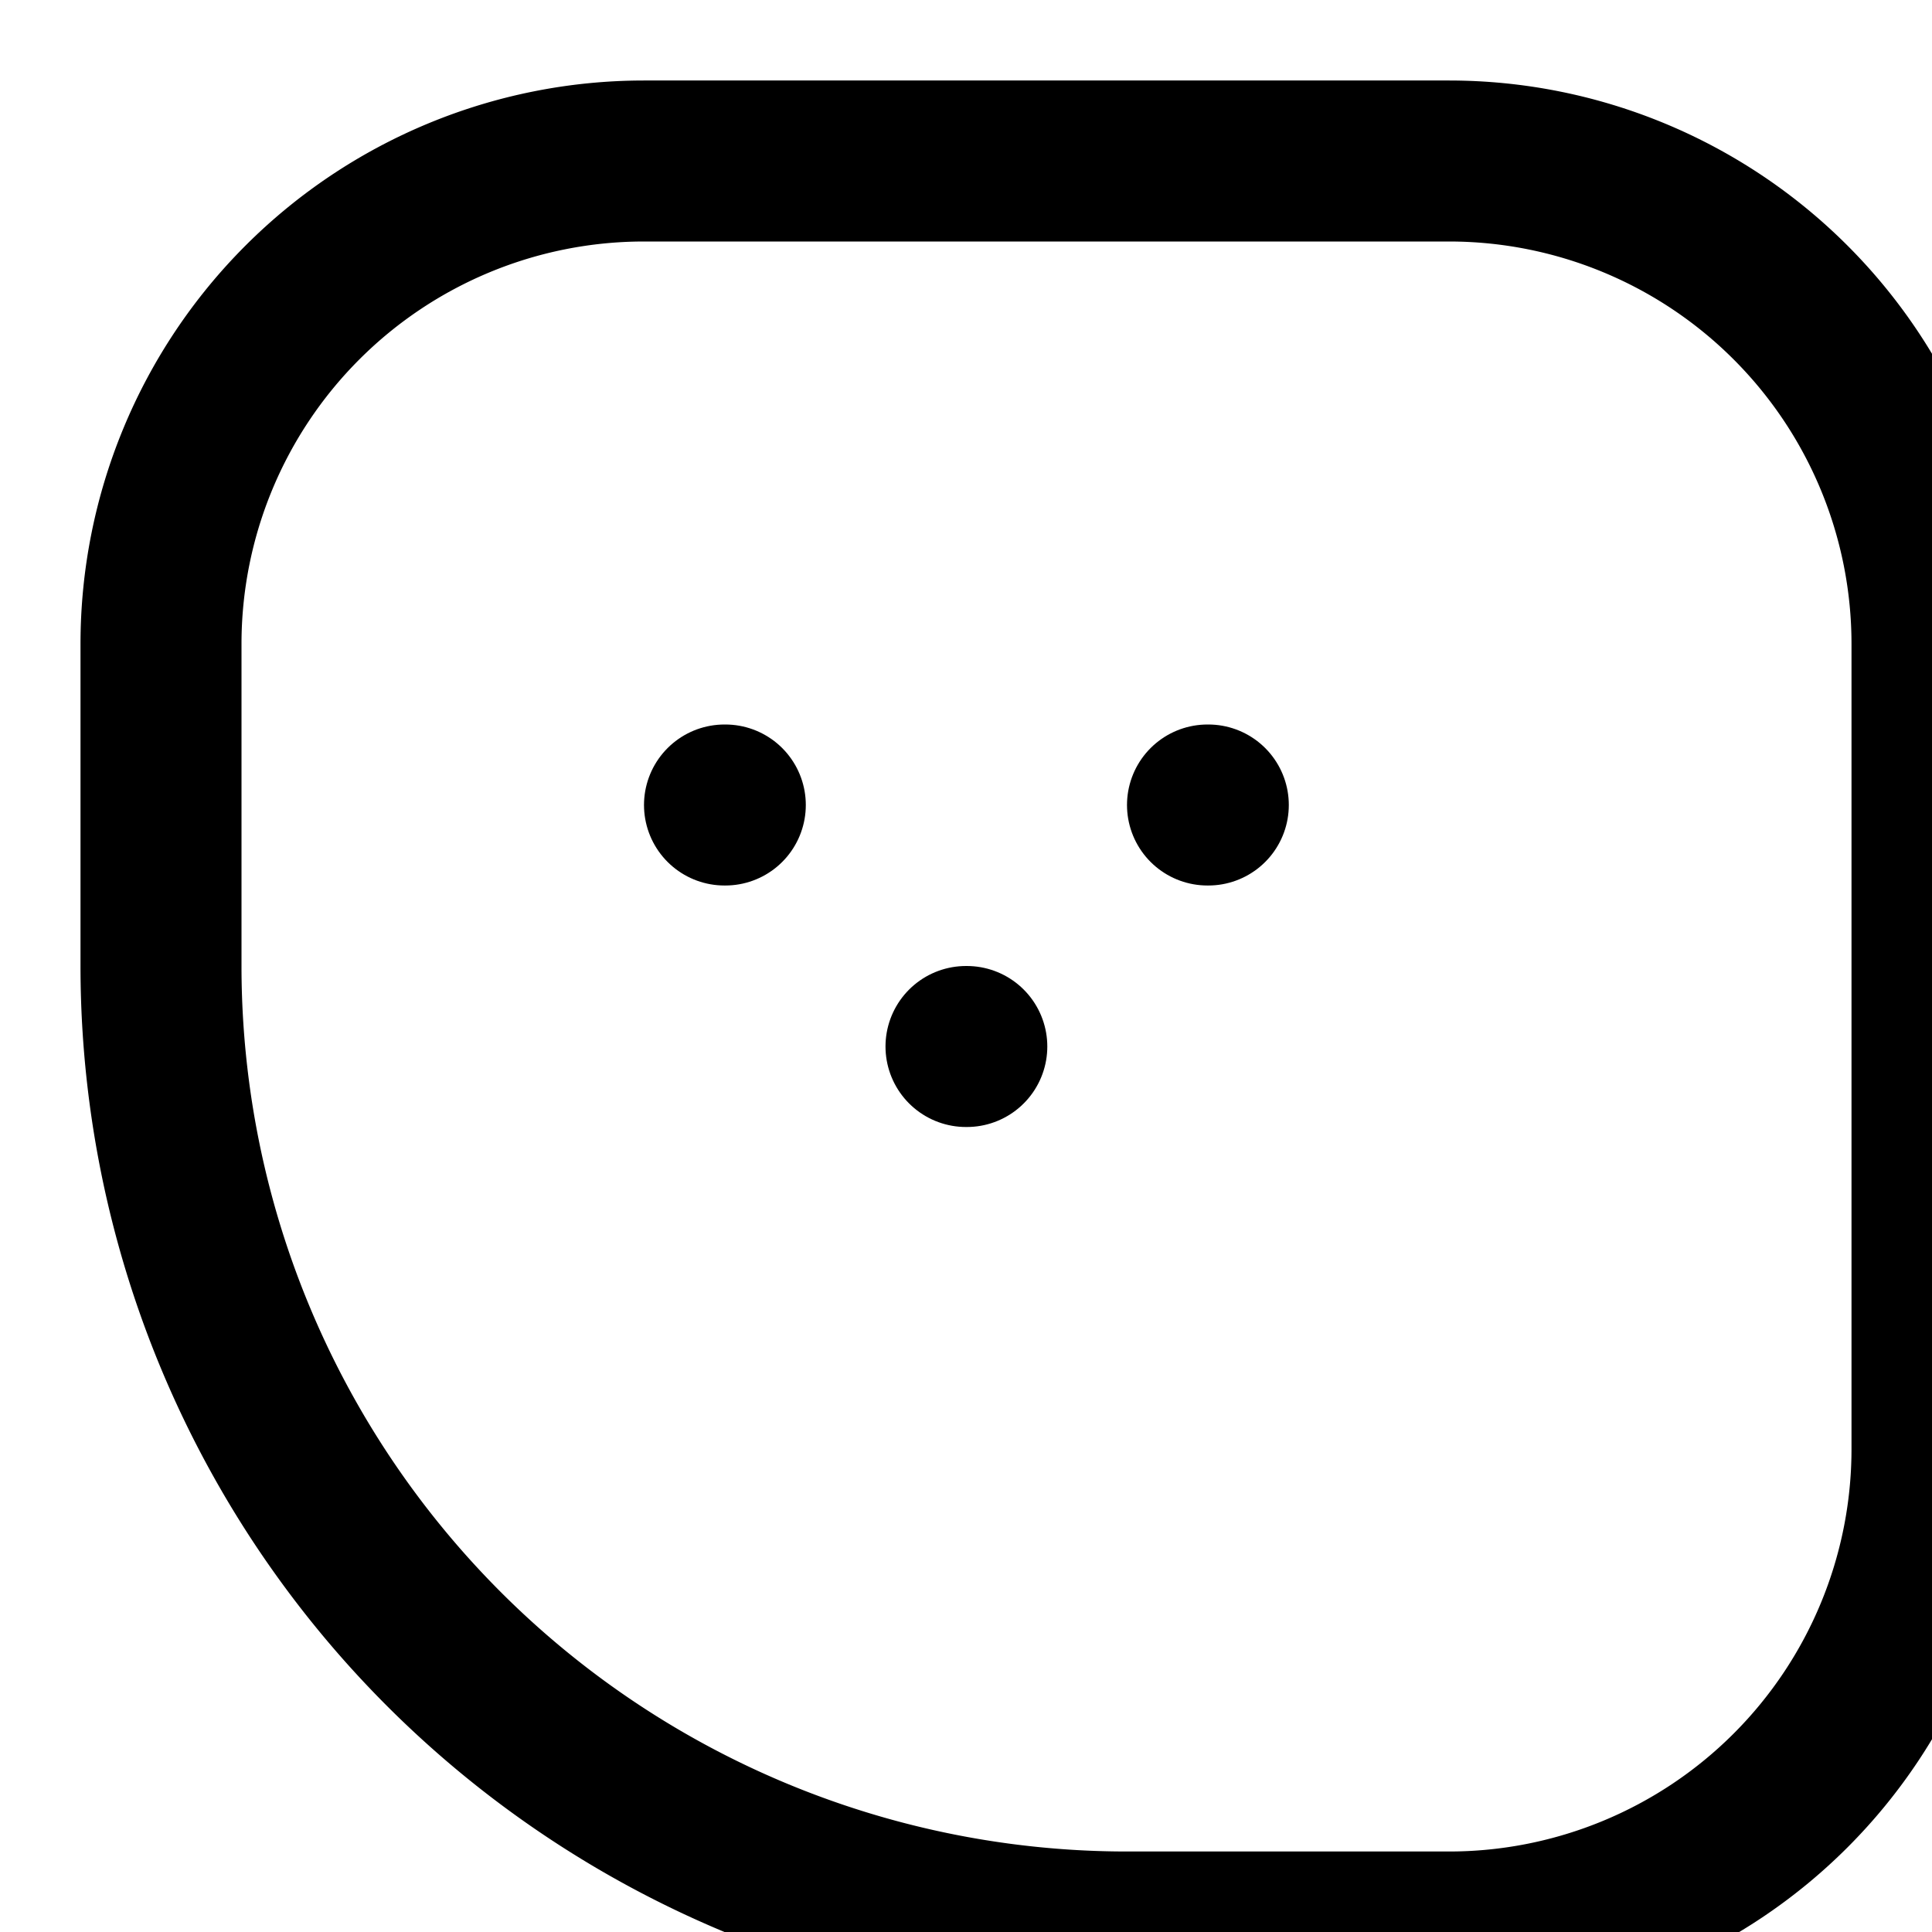 <svg xmlns="http://www.w3.org/2000/svg" fill="none" viewBox="0 0 24 24" stroke="currentColor" width="24" height="24">
  <path stroke-linecap="round" stroke-linejoin="round" stroke-width="2"
    d="M16 2H8a6 6 0 00-6 6v4a12 12 0 0012 12h4a6 6 0 006-6V8a6 6 0 00-6-6z" />
  <path stroke-linecap="round" stroke-linejoin="round" stroke-width="2"
    d="M9 10h.01M15 10h.01M12 13h.01" />
</svg>
